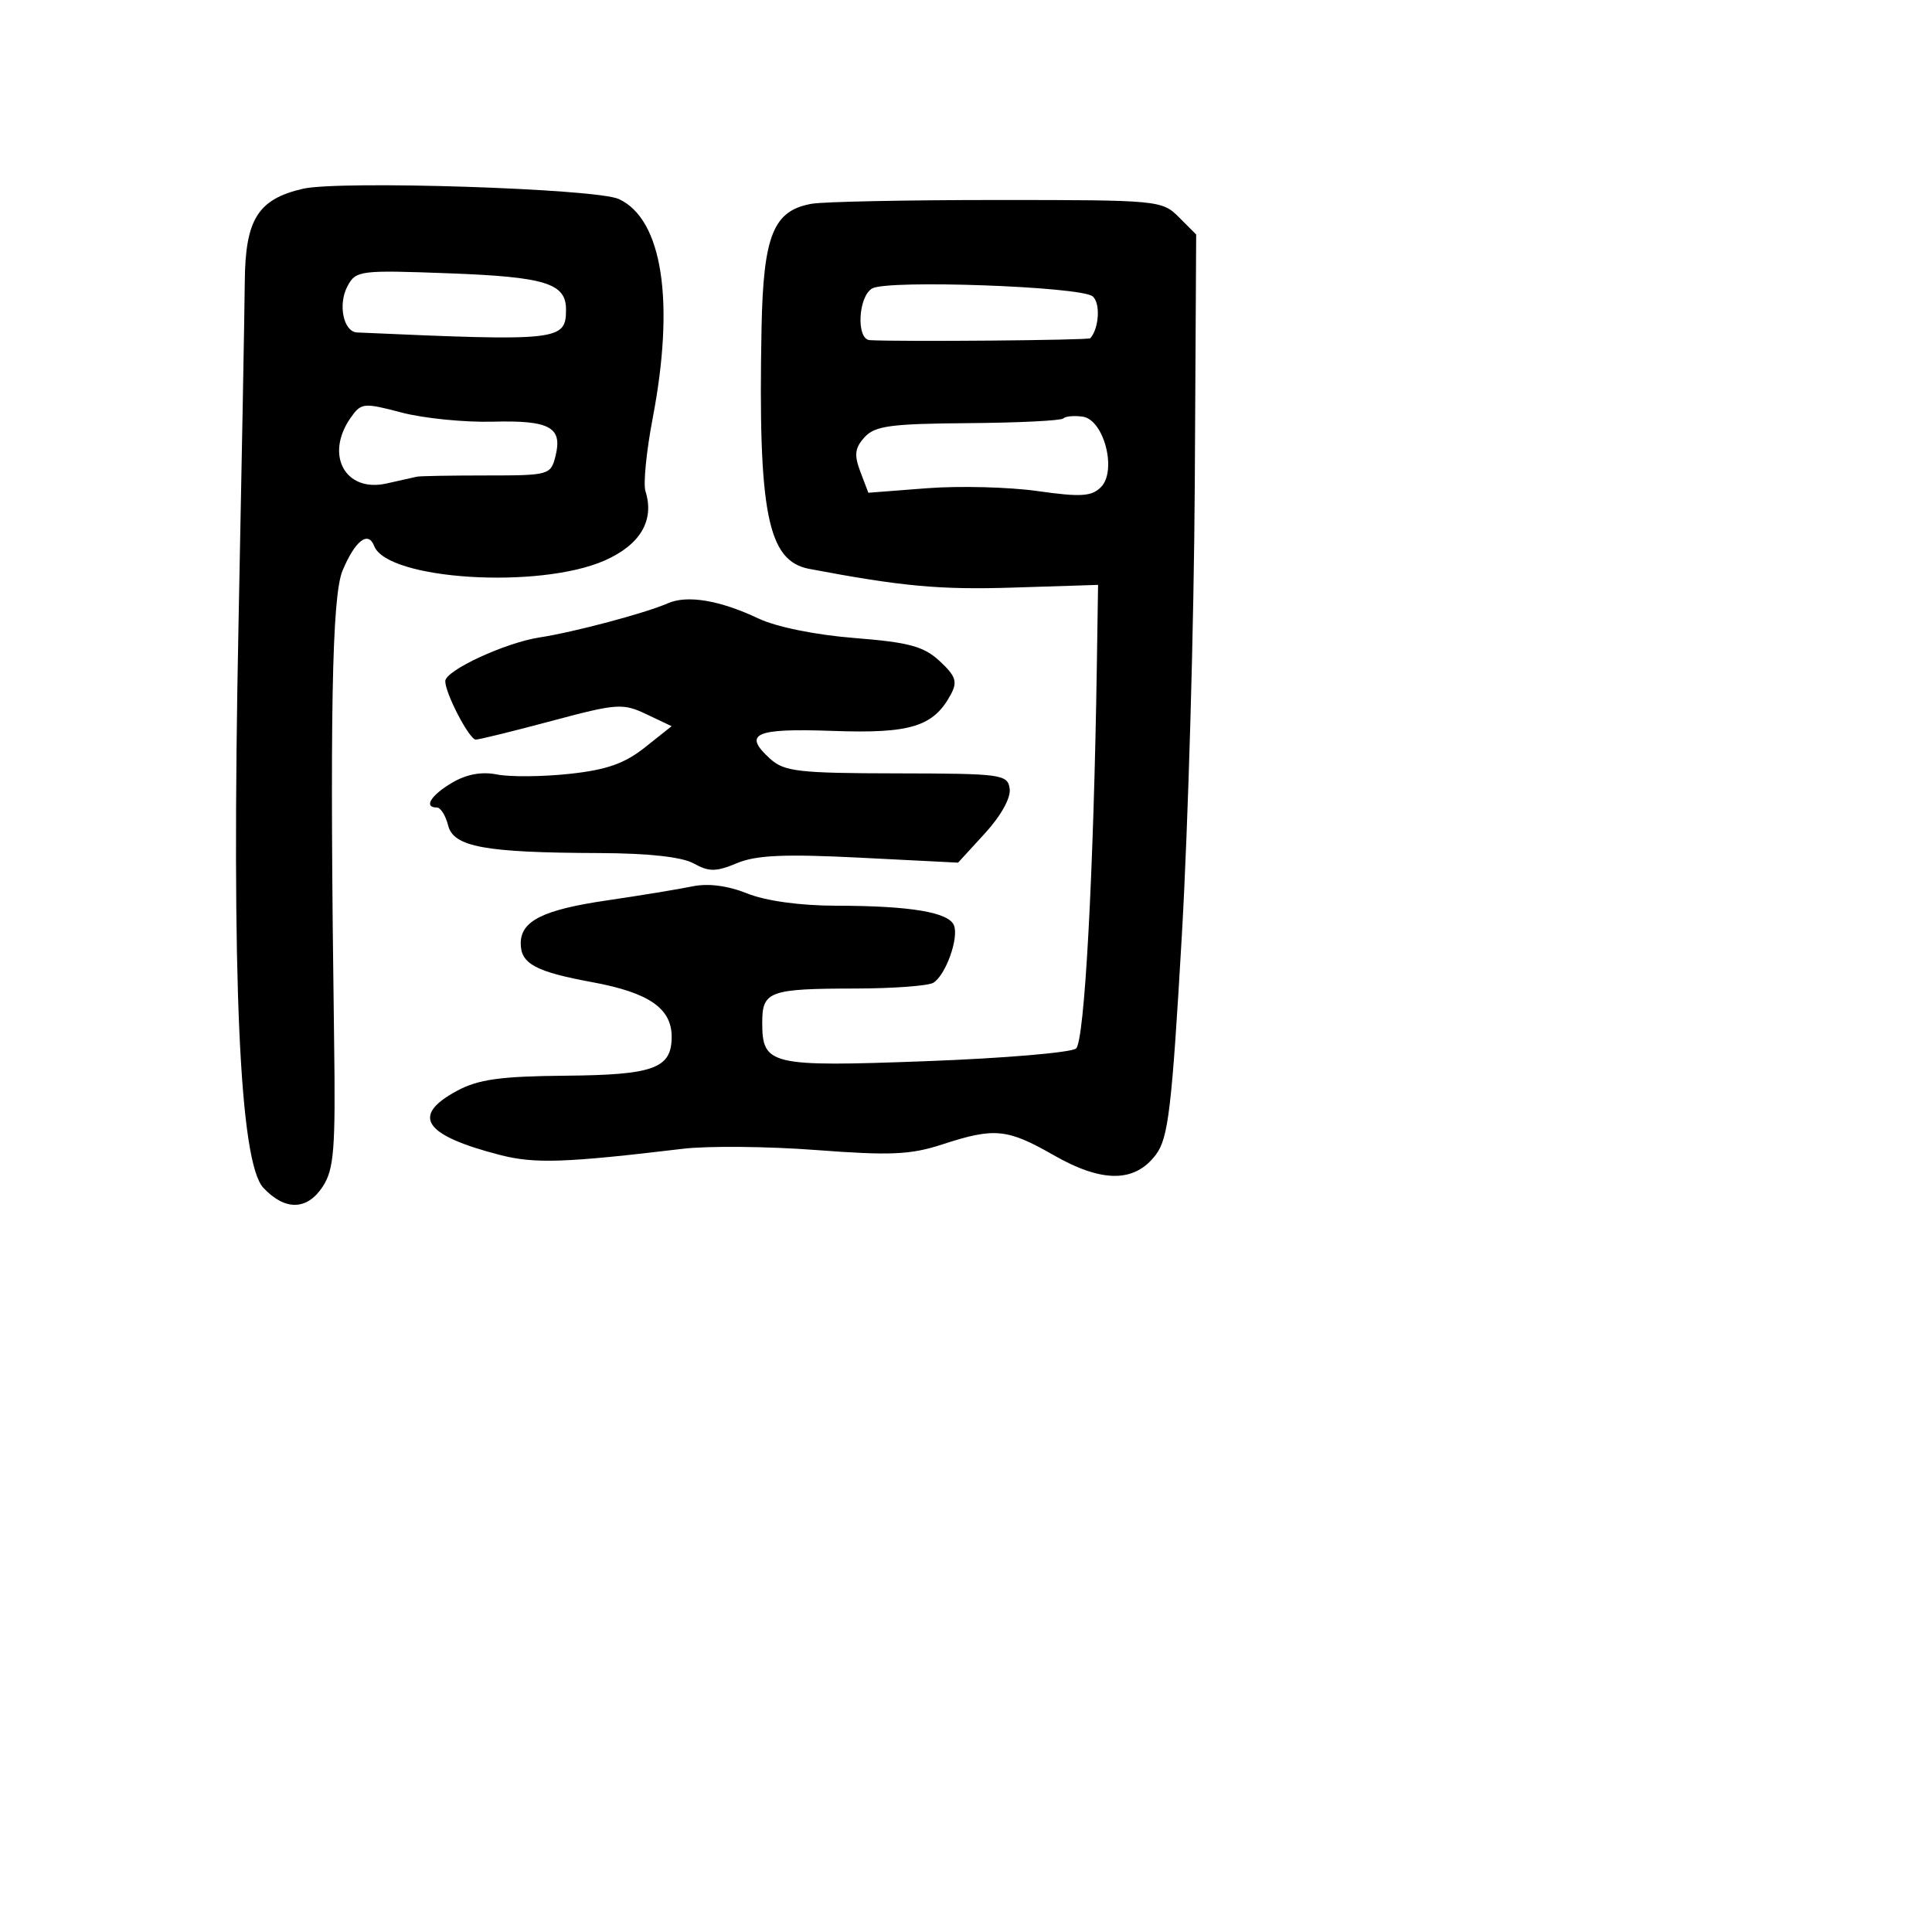 <svg xmlns="http://www.w3.org/2000/svg" width="256" height="256" viewBox="0 0 256 256" version="1.1">
	<path d="M 40.129 25.014 C 34.176 26.396, 32.509 29.054, 32.436 37.278 C 32.400 41.250, 32.024 61.825, 31.599 83 C 30.660 129.844, 31.733 154.023, 34.902 157.396 C 37.777 160.456, 40.698 160.392, 42.767 157.224 C 44.261 154.936, 44.469 152.285, 44.273 138.035 C 43.682 95.001, 43.967 79.014, 45.388 75.614 C 47.047 71.643, 48.788 70.285, 49.579 72.345 C 51.302 76.835, 71.464 78.100, 80.138 74.263 C 84.856 72.176, 86.752 68.945, 85.526 65.081 C 85.220 64.118, 85.652 59.769, 86.485 55.416 C 89.451 39.917, 87.769 29.035, 81.996 26.372 C 78.997 24.988, 44.990 23.885, 40.129 25.014 M 107.561 27 C 102.466 27.894, 101.144 31.174, 100.908 43.500 C 100.440 67.949, 101.705 74.335, 107.219 75.378 C 119.527 77.706, 124.545 78.167, 134.248 77.858 L 145.500 77.500 145.340 88 C 144.918 115.740, 143.712 137.994, 142.580 138.934 C 141.929 139.474, 132.999 140.229, 122.735 140.611 C 102.003 141.383, 101 141.146, 101 135.485 C 101 131.340, 101.920 131.004, 113.332 130.985 C 118.374 130.976, 123.034 130.630, 123.687 130.214 C 125.318 129.178, 127.061 124.323, 126.411 122.630 C 125.739 120.878, 120.645 120.025, 110.770 120.011 C 106.017 120.004, 101.489 119.379, 99.011 118.388 C 96.414 117.349, 93.830 117.015, 91.741 117.450 C 89.958 117.821, 84.853 118.659, 80.397 119.313 C 71.961 120.549, 69 122.026, 69 125 C 69 127.701, 70.945 128.756, 78.484 130.145 C 85.973 131.525, 89 133.607, 89 137.378 C 89 141.571, 86.646 142.434, 74.932 142.536 C 66.299 142.611, 63.381 143.019, 60.551 144.543 C 54.404 147.853, 56.139 150.434, 66.263 153.041 C 70.855 154.223, 74.847 154.087, 90.500 152.217 C 93.800 151.823, 101.757 151.899, 108.181 152.388 C 117.996 153.133, 120.663 153.013, 124.869 151.638 C 131.765 149.382, 133.464 149.546, 139.613 153.065 C 146.066 156.757, 150.392 156.725, 153.186 152.964 C 154.813 150.775, 155.279 146.814, 156.599 123.964 C 157.440 109.409, 158.211 82.554, 158.314 64.287 L 158.500 31.073 156.219 28.787 C 153.981 26.544, 153.515 26.500, 132.174 26.500 C 120.205 26.500, 109.129 26.725, 107.561 27 M 46.046 37.915 C 44.751 40.333, 45.505 43.972, 47.317 44.053 C 74.156 45.244, 75 45.151, 75 41 C 75 37.545, 72.246 36.692, 59.556 36.217 C 47.684 35.772, 47.157 35.839, 46.046 37.915 M 115.579 38.216 C 113.703 39.266, 113.430 44.968, 115.250 45.071 C 119.285 45.299, 144.243 45.084, 144.474 44.819 C 145.650 43.469, 145.831 40.110, 144.773 39.262 C 143.144 37.956, 117.674 37.043, 115.579 38.216 M 46.461 55.359 C 43.009 60.287, 45.750 65.297, 51.222 64.063 C 53.025 63.656, 54.837 63.251, 55.250 63.162 C 55.663 63.073, 59.816 63, 64.481 63 C 72.758 63, 72.977 62.938, 73.608 60.427 C 74.566 56.611, 72.855 55.674, 65.297 55.875 C 61.559 55.974, 56.120 55.429, 53.211 54.664 C 48.168 53.338, 47.854 53.370, 46.461 55.359 M 140.886 55.447 C 140.594 55.739, 134.912 56.019, 128.260 56.069 C 118.007 56.146, 115.920 56.431, 114.554 57.940 C 113.269 59.361, 113.157 60.283, 114.002 62.506 L 115.061 65.292 122.829 64.693 C 127.101 64.363, 133.698 64.533, 137.490 65.070 C 143.197 65.878, 144.639 65.789, 145.875 64.553 C 148.039 62.390, 146.286 55.613, 143.459 55.208 C 142.336 55.047, 141.179 55.155, 140.886 55.447 M 88.500 79.936 C 85.518 81.246, 76.052 83.767, 71.500 84.463 C 66.947 85.160, 59 88.843, 59 90.256 C 59 91.887, 62.190 98, 63.042 98 C 63.489 98, 68.010 96.888, 73.088 95.529 C 81.775 93.205, 82.518 93.152, 85.657 94.641 L 88.993 96.224 85.453 99.037 C 82.757 101.180, 80.369 102.016, 75.429 102.544 C 71.863 102.926, 67.561 102.962, 65.869 102.624 C 63.826 102.215, 61.822 102.583, 59.897 103.720 C 57.078 105.385, 56.091 107, 57.892 107 C 58.382 107, 59.050 108.063, 59.376 109.362 C 60.095 112.228, 64.206 112.982, 79.390 113.035 C 85.915 113.058, 90.359 113.547, 91.922 114.413 C 93.954 115.539, 94.875 115.532, 97.652 114.372 C 100.197 113.309, 103.954 113.142, 113.955 113.648 L 126.950 114.306 130.514 110.415 C 132.636 108.098, 133.960 105.711, 133.788 104.513 C 133.515 102.602, 132.759 102.499, 118.829 102.476 C 105.829 102.455, 103.918 102.236, 102.054 100.549 C 98.362 97.208, 100.004 96.476, 110.357 96.850 C 120.674 97.222, 123.710 96.279, 126.005 91.990 C 126.893 90.331, 126.634 89.565, 124.520 87.606 C 122.399 85.641, 120.460 85.114, 113.230 84.541 C 108.044 84.130, 102.867 83.076, 100.476 81.945 C 95.387 79.536, 91.063 78.811, 88.500 79.936" stroke="none" fill="black" fill-rule="evenodd"/>
</svg>